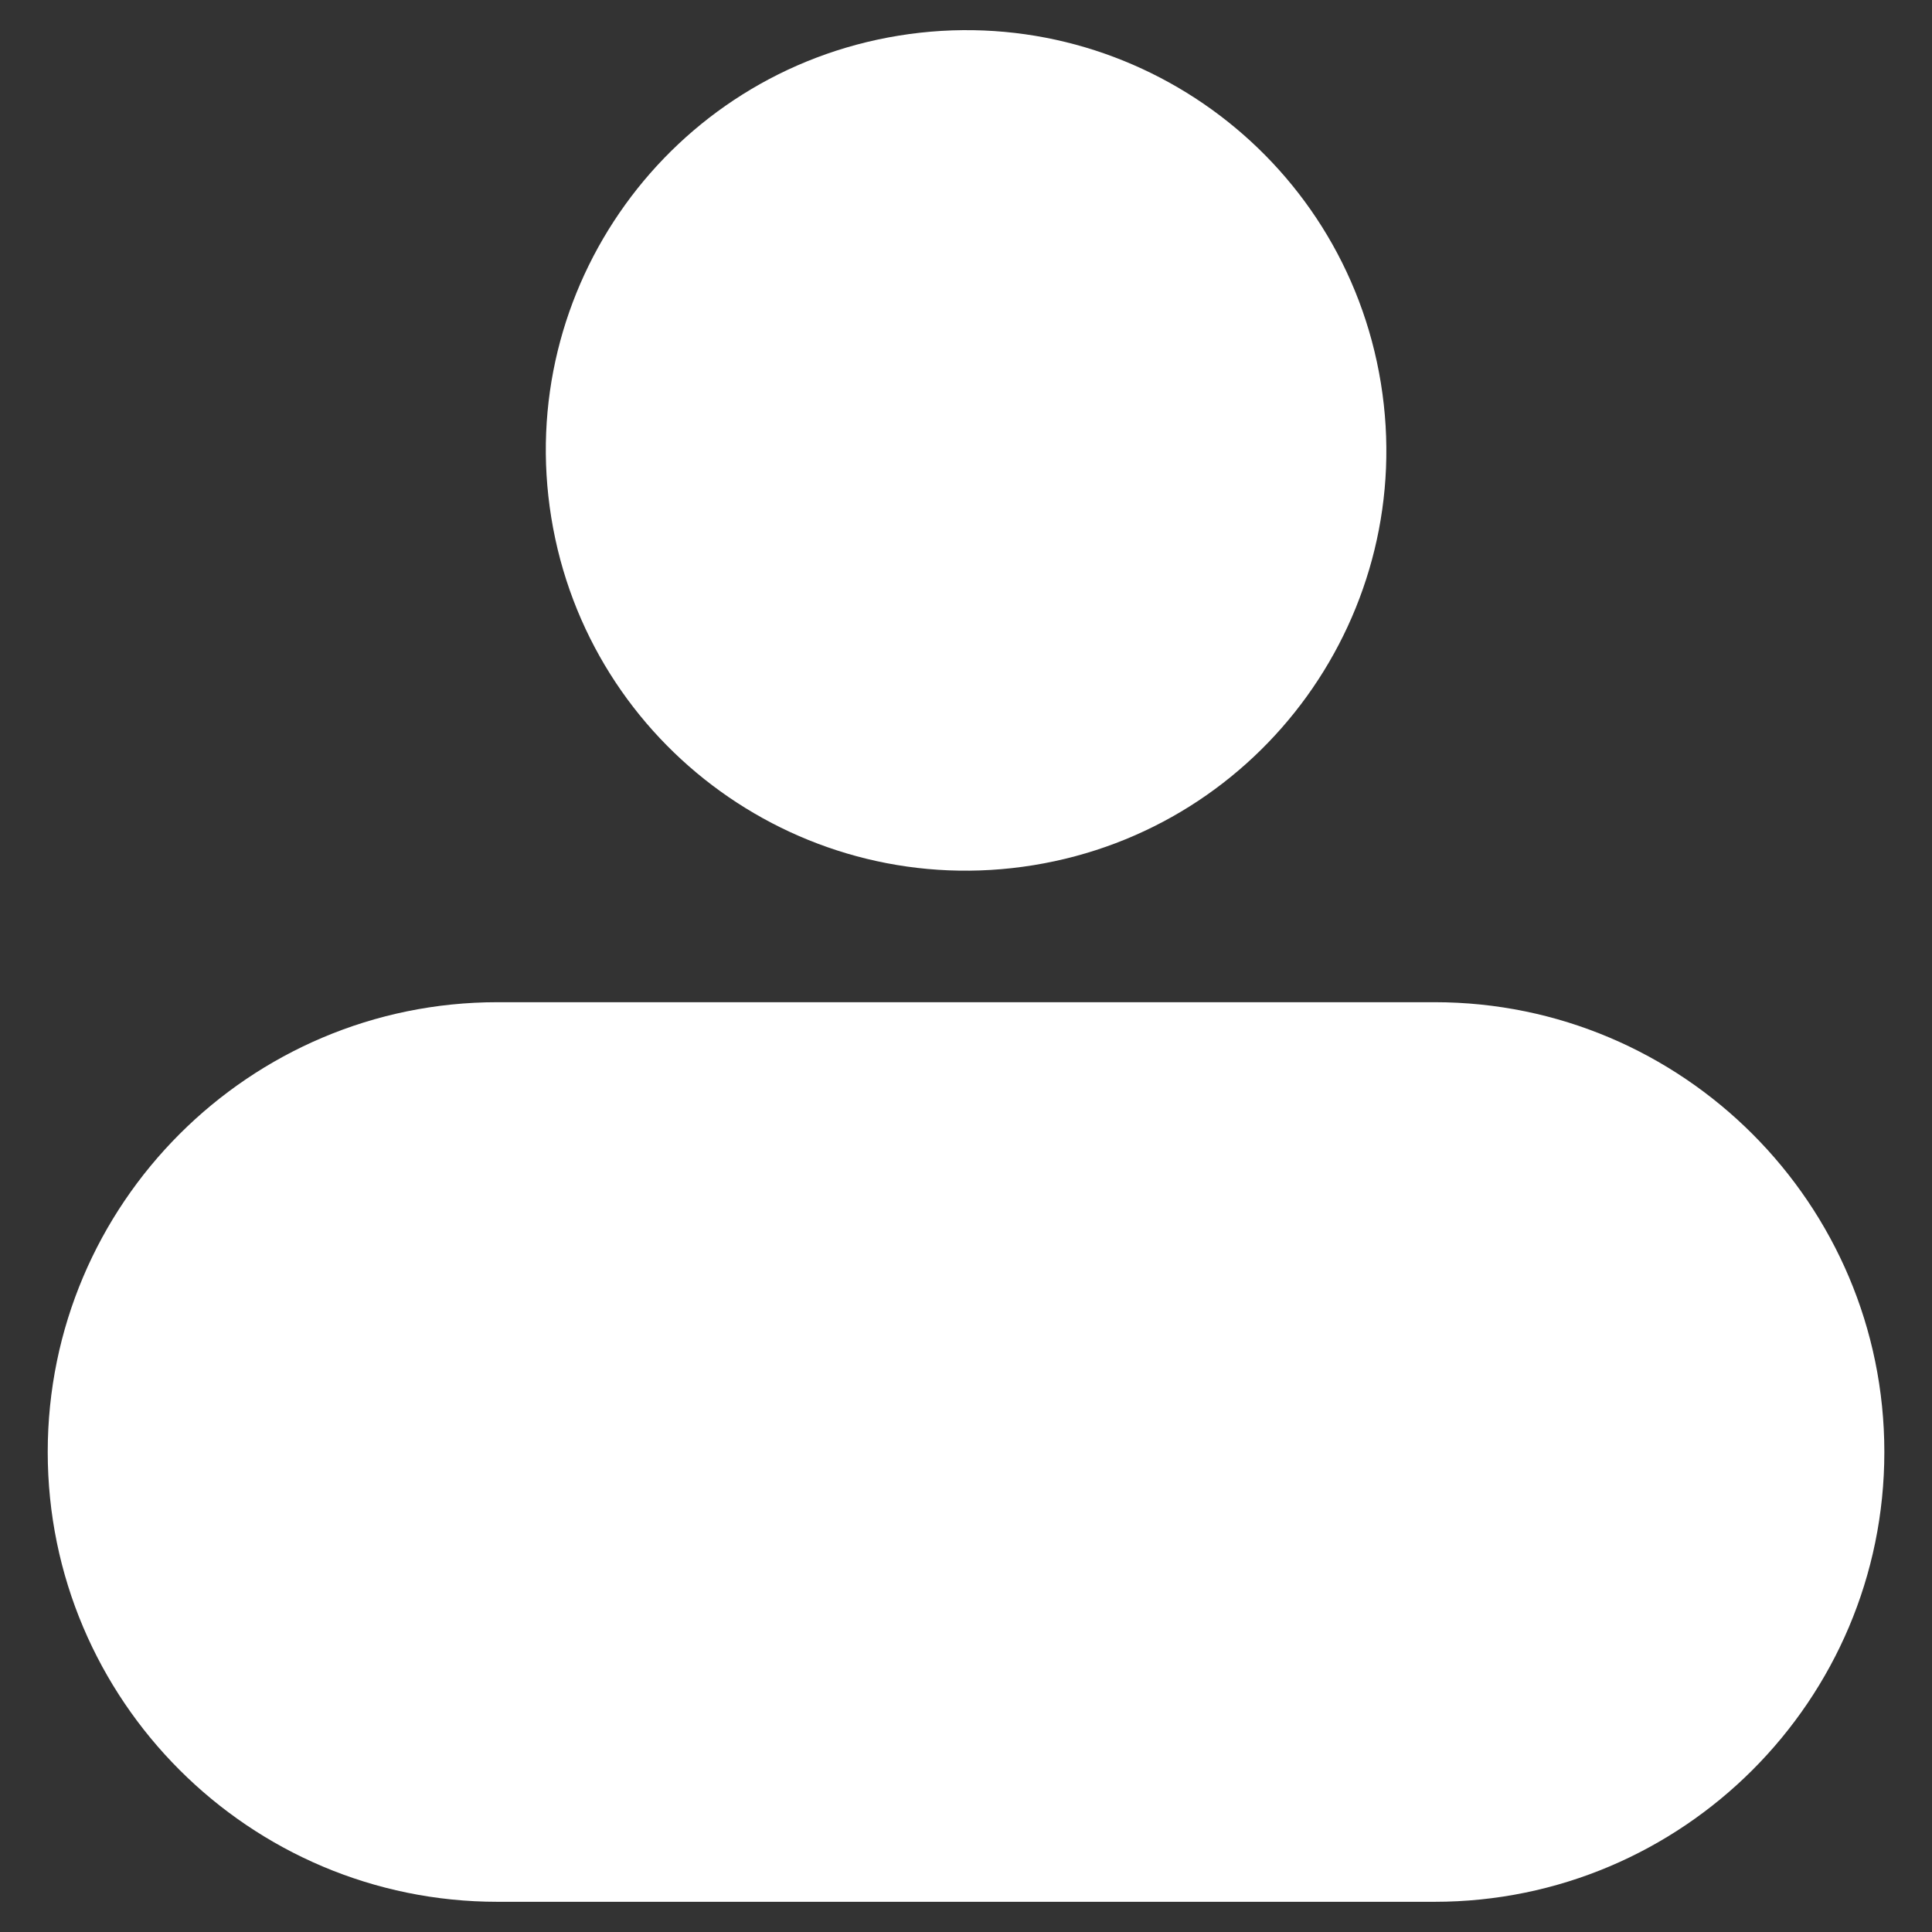 <svg width="57" height="57" viewBox="0 0 57 57" fill="none" xmlns="http://www.w3.org/2000/svg">
<rect x="0" y="0" width="57" height="57" fill="#333333" stroke="none"/>
<g clip-path="url(#clip0_12269_11897)">
<path d="M30.488 25.526C37.247 24.43 41.837 18.062 40.74 11.303C39.643 4.544 33.275 -0.045 26.517 1.051C19.758 2.148 15.168 8.516 16.265 15.274C17.362 22.033 23.73 26.623 30.488 25.526Z" fill="white"/>
<path d="M1.408 42.839C1.408 50.16 7.358 56.109 14.678 56.109H42.324C49.645 56.109 55.594 50.16 55.594 42.839C55.594 35.518 49.645 29.568 42.324 29.568H14.678C7.358 29.568 1.408 35.518 1.408 42.839Z" fill="white"/>
</g>
<defs>
<clipPath id="clip0_12269_11897">
<rect width="57" height="57" fill="white"/>
</clipPath>
</defs>
</svg>
